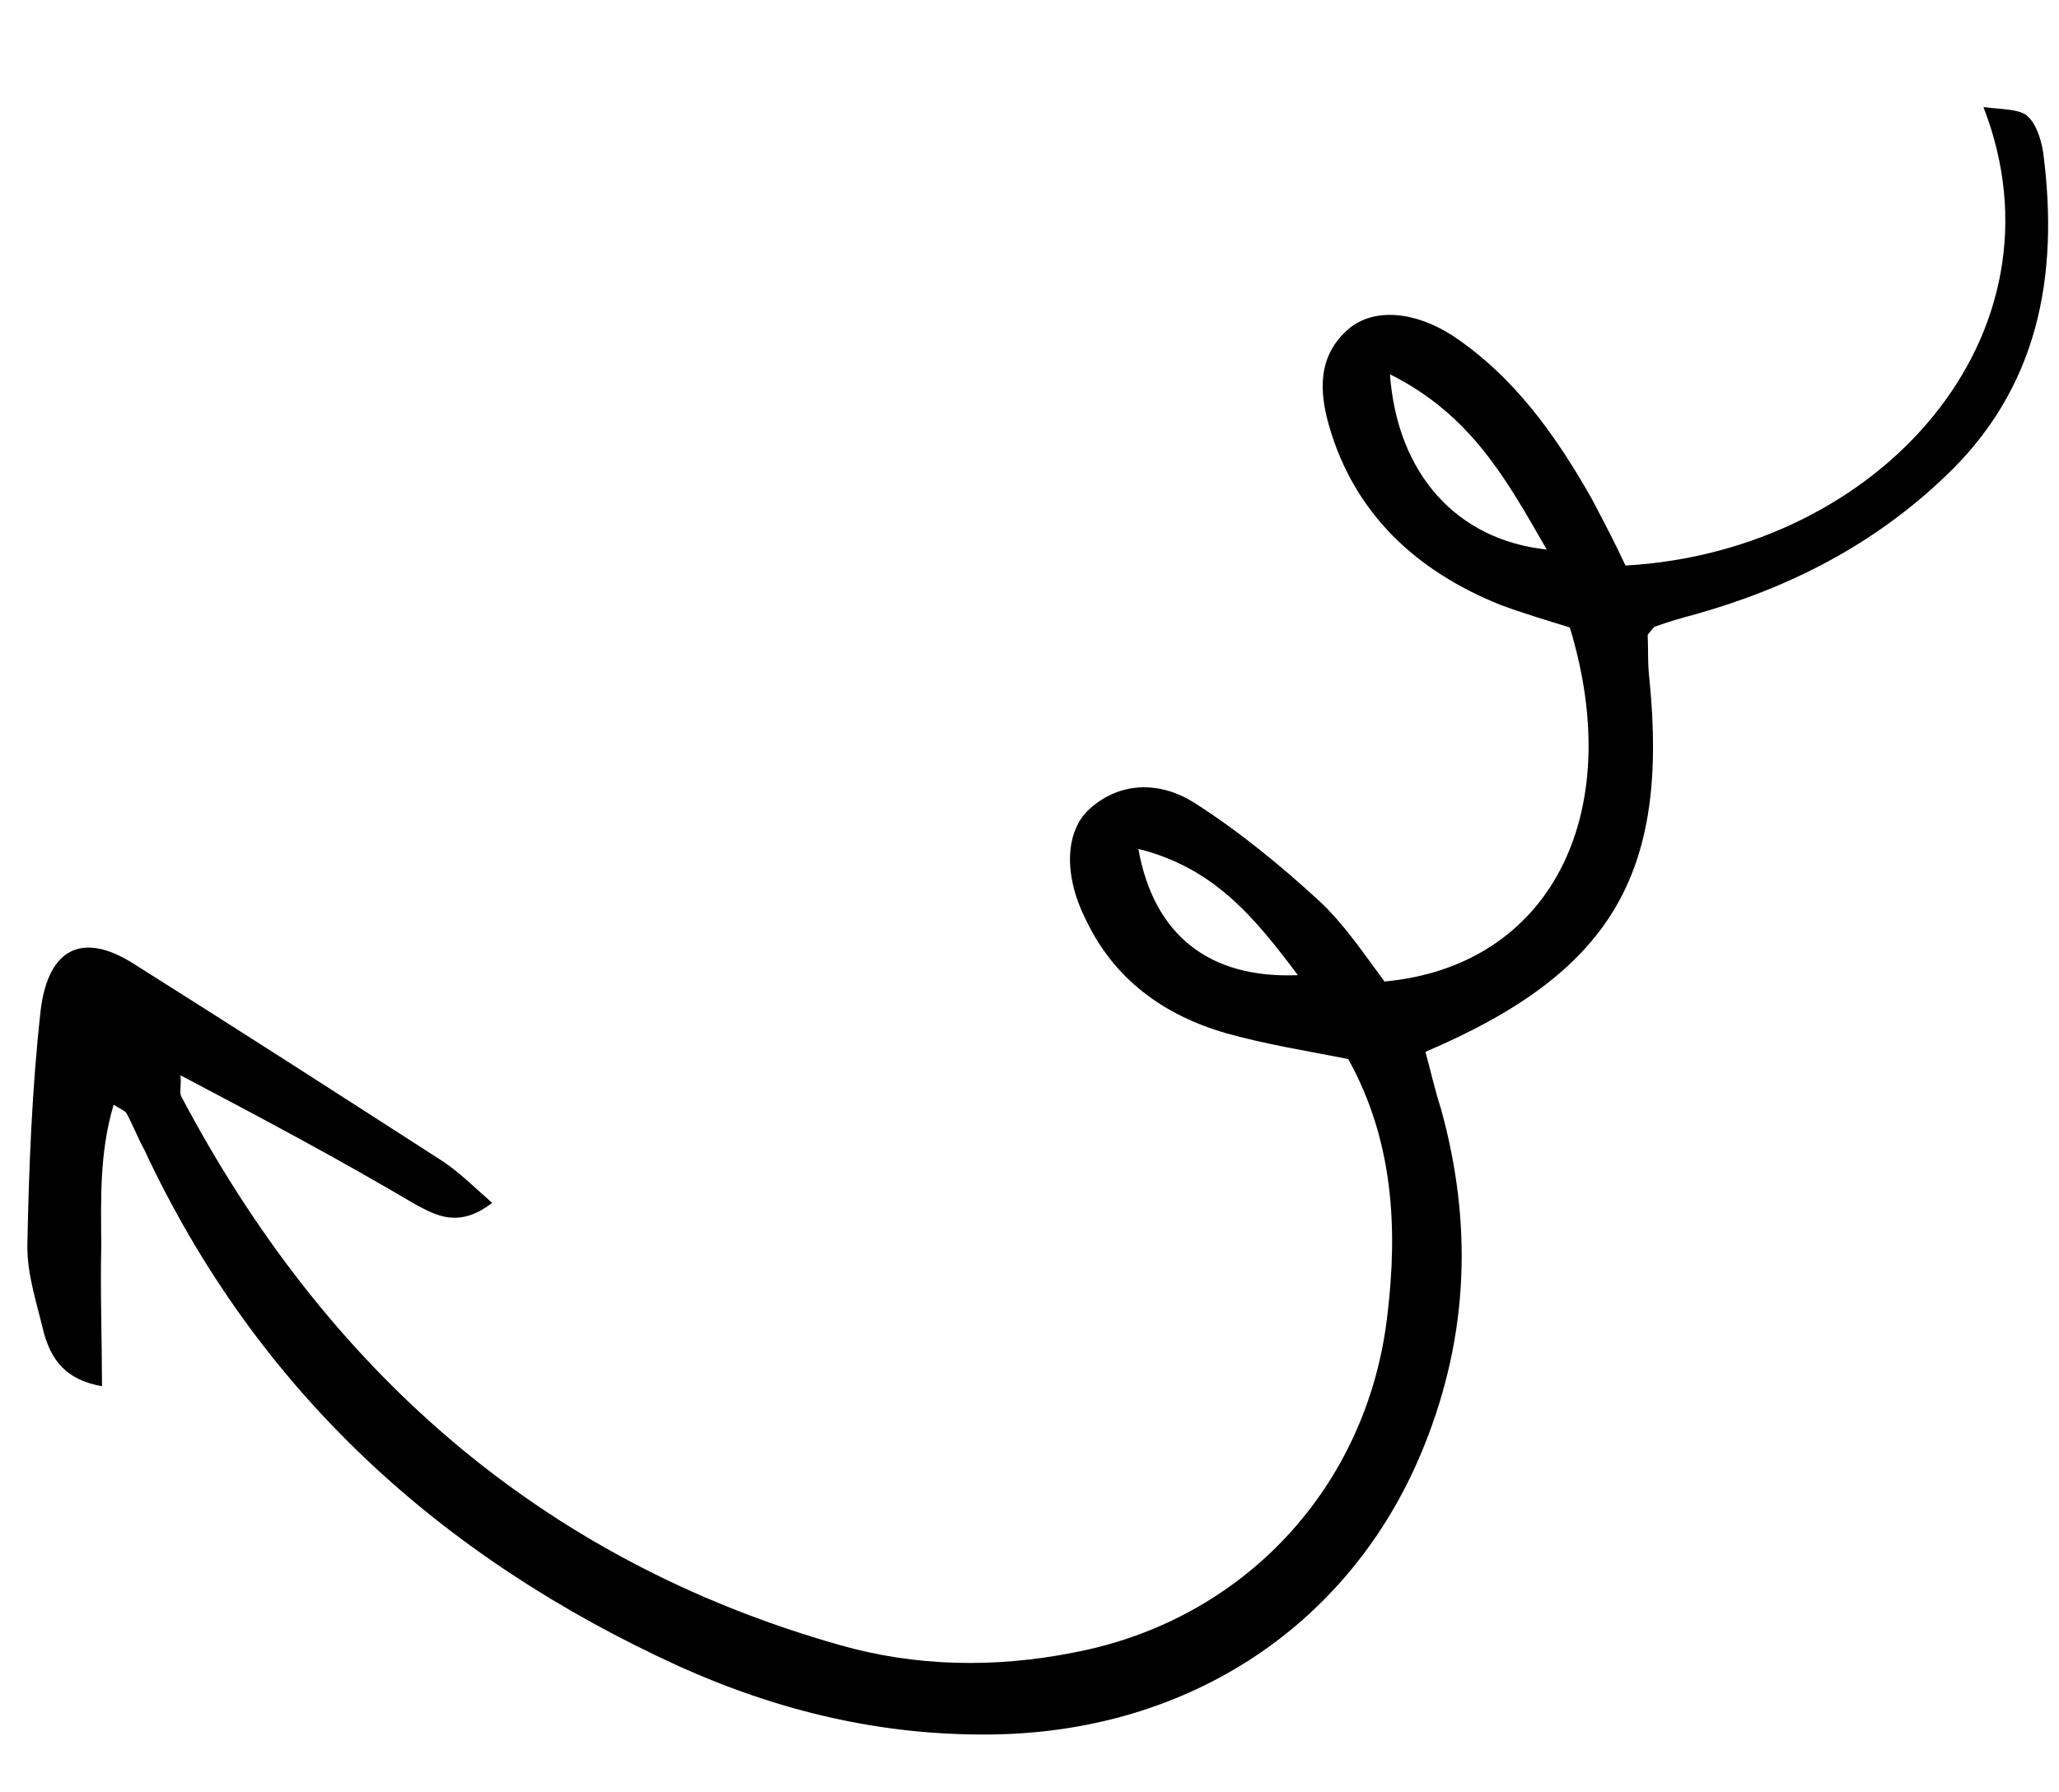 <svg width="301" height="262" viewBox="0 0 301 262" fill="none" xmlns="http://www.w3.org/2000/svg"><g clip-path="url(#clip0_6_186)"><path d="M26.389 157.208C26.504 158.906 26.257 159.527 26.433 160.171C47.479 200.067 78.946 228.075 122.739 240.497C133.79 243.661 145.43 243.898 157.003 241.593C181.85 236.868 199.906 217.377 202.806 192.374C204.392 179.352 203.63 166.62 197.094 154.829C191.017 153.638 184.928 152.659 179.297 151.071C170.123 148.436 162.794 143.156 158.638 134.25C155.405 127.722 155.764 121.397 159.334 118.216C164.021 114.04 169.935 114.376 174.637 117.391C181.181 121.569 187.254 126.566 192.893 131.75C196.516 135.128 199.445 139.523 202.398 143.498C226.468 141.267 237.885 119.284 229.487 91.738C226.156 90.703 222.613 89.656 219.293 88.411C207.071 83.488 198.008 75.15 194.29 62.249C192.875 57.305 192.54 51.999 197.215 48.034C200.773 45.063 206.687 45.399 212.41 49.107C221.392 55.115 227.474 63.707 232.675 72.885C234.396 76.155 236.118 79.425 237.629 82.683C274.829 80.561 302.896 48.948 289.951 15.646C292.685 16.012 295.02 15.933 296.239 16.848C297.658 17.986 298.372 20.353 298.686 22.274C301.05 40.384 297.994 56.919 284.122 69.879C273.821 79.658 261.599 85.945 247.819 89.816C245.882 90.341 243.945 90.866 241.997 91.601C241.785 91.589 241.55 91.999 240.869 92.806C240.972 94.715 240.841 97.034 241.132 99.377C243.966 127.877 235.526 142.203 208.384 153.777C209.086 156.354 209.763 159.354 210.664 162.154C215.235 178.698 214.738 194.954 208.314 211.086C197.926 237.356 173.924 253.338 144.669 253.583C128.769 253.739 113.717 250.137 99.255 243.607C64.349 227.67 37.548 203.31 21.109 168.118C20.148 166.371 19.411 164.426 18.451 162.68C18.251 162.457 17.841 162.222 16.609 161.518C14.513 168.59 14.765 175.372 14.805 182.141C14.646 188.689 14.897 195.47 14.913 202.662C9.457 201.718 7.513 198.647 6.448 194.992C5.42 190.703 3.969 186.391 3.997 182.163C4.22 170.756 4.666 159.149 5.957 147.59C7.104 138.561 12.105 136.307 19.271 140.731C34.41 150.261 49.538 160 64.666 169.74C67.117 171.36 69.121 173.377 71.947 175.863C67.073 179.605 63.789 177.727 60.705 176.072C49.634 169.523 38.528 163.606 26.389 157.208ZM203.192 54.718C204.269 69.371 213.048 78.963 226.108 80.338C220.321 70.281 215.144 60.682 203.192 54.718ZM166.416 124.116C168.668 136.722 176.782 143.103 189.737 142.568C183.433 134.175 177.491 126.859 166.416 124.116Z" fill="black"/></g><defs><clipPath id="clip0_6_186"><rect width="246" height="287" fill="white" transform="translate(300.461 16.241) rotate(93.244)"/></clipPath></defs></svg>
